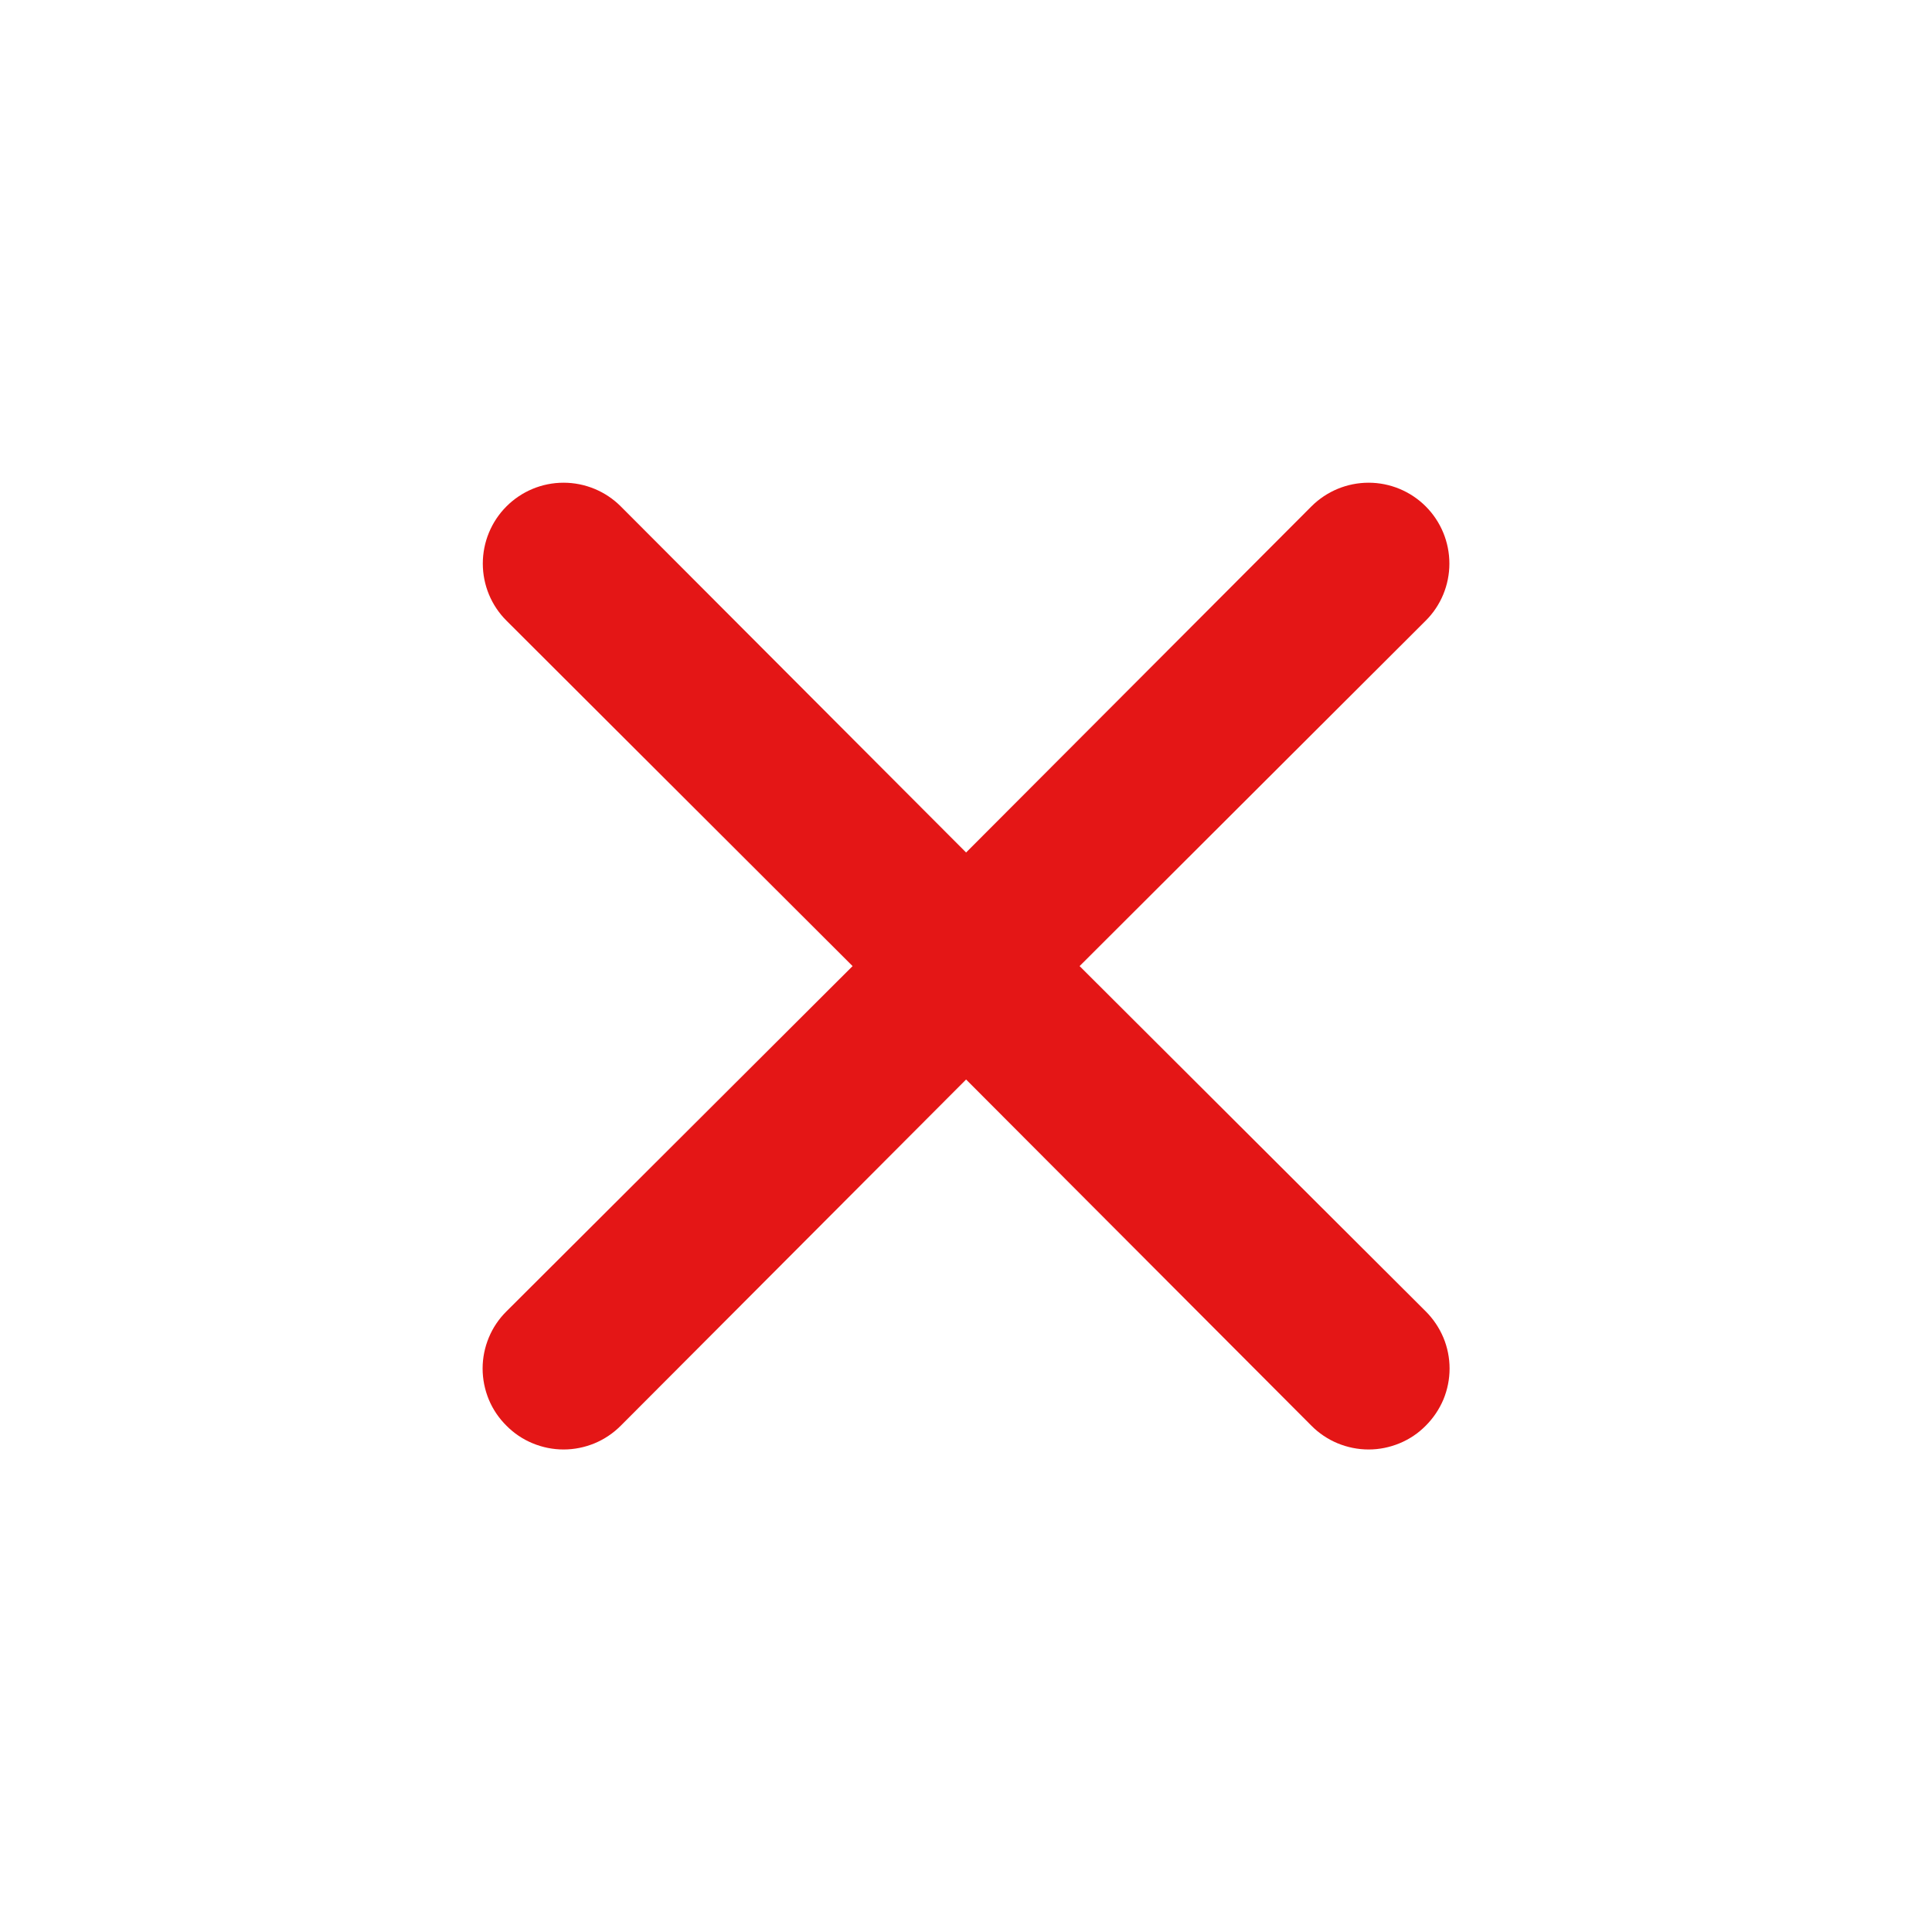 <svg width="20" height="20" viewBox="0 0 20 20" fill="none" xmlns="http://www.w3.org/2000/svg">
<path d="M11.176 10.001L14.759 6.425C14.916 6.269 15.004 6.056 15.004 5.834C15.004 5.612 14.916 5.399 14.759 5.242C14.602 5.085 14.389 4.997 14.168 4.997C13.946 4.997 13.733 5.085 13.576 5.242L10.001 8.825L6.426 5.242C6.269 5.085 6.056 4.997 5.834 4.997C5.612 4.997 5.4 5.085 5.243 5.242C5.086 5.399 4.998 5.612 4.998 5.834C4.998 6.056 5.086 6.269 5.243 6.425L8.826 10.001L5.243 13.575C5.164 13.653 5.102 13.745 5.06 13.847C5.018 13.948 4.996 14.057 4.996 14.167C4.996 14.277 5.018 14.386 5.06 14.488C5.102 14.589 5.164 14.681 5.243 14.759C5.32 14.837 5.412 14.899 5.514 14.941C5.615 14.983 5.724 15.005 5.834 15.005C5.944 15.005 6.053 14.983 6.155 14.941C6.256 14.899 6.348 14.837 6.426 14.759L10.001 11.175L13.576 14.759C13.653 14.837 13.746 14.899 13.847 14.941C13.949 14.983 14.058 15.005 14.168 15.005C14.278 15.005 14.386 14.983 14.488 14.941C14.59 14.899 14.682 14.837 14.759 14.759C14.837 14.681 14.899 14.589 14.942 14.488C14.984 14.386 15.006 14.277 15.006 14.167C15.006 14.057 14.984 13.948 14.942 13.847C14.899 13.745 14.837 13.653 14.759 13.575L11.176 10.001Z" fill="#E41616"/>
</svg>
